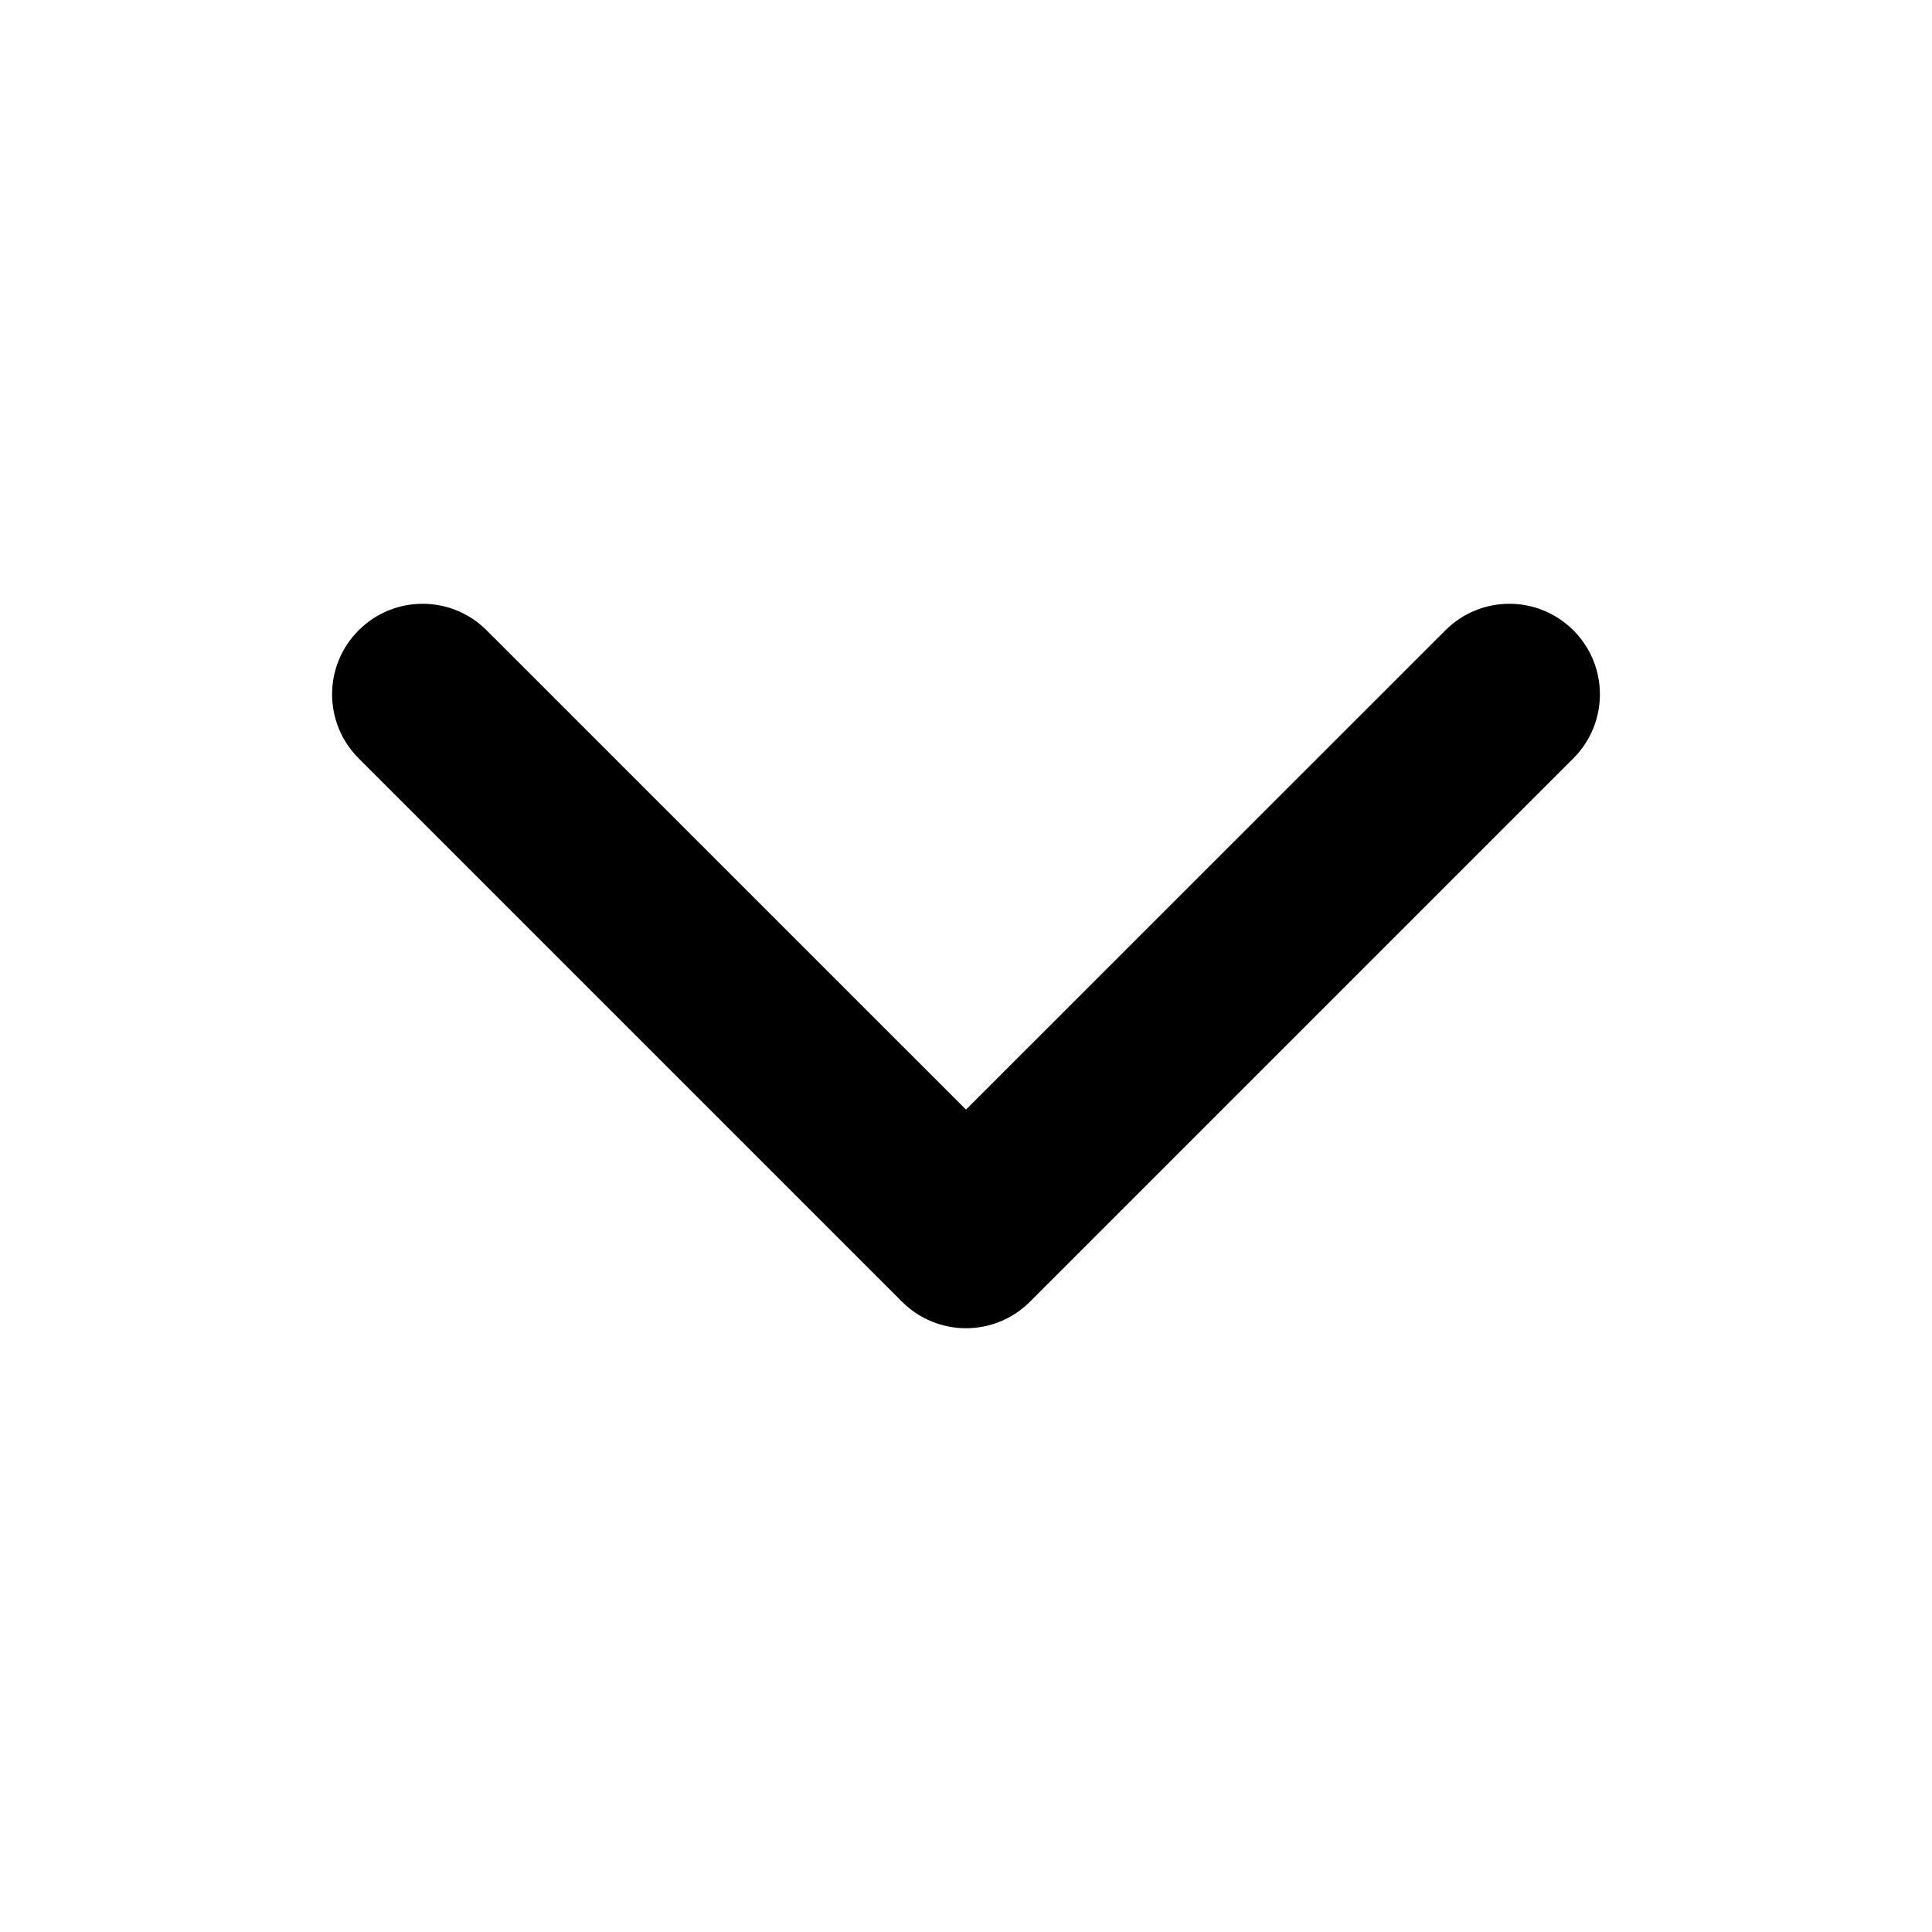 <?xml version="1.0" encoding="UTF-8"?>
<svg width="16px" height="16px" viewBox="0 0 16 16" version="1.1" xmlns="http://www.w3.org/2000/svg" xmlns:xlink="http://www.w3.org/1999/xlink">
    <!-- Generator: Sketch 63.1 (92452) - https://sketch.com -->
    <title>icons/16x16/arrow-down</title>
    <desc>Created with Sketch.</desc>
    <g id="icons/16x16/arrow-down" stroke="none" stroke-width="1" fill="none" fill-rule="evenodd">
        <path d="M8,9.189 L4.03,5.22 C3.737,4.927 3.263,4.927 2.97,5.22 C2.677,5.513 2.677,5.987 2.97,6.28 L7.47,10.78 C7.763,11.073 8.237,11.073 8.53,10.78 L13.03,6.28 C13.323,5.987 13.323,5.513 13.03,5.22 C12.737,4.927 12.263,4.927 11.97,5.22 L8,9.189 Z" id="路径" fill="#000000"></path>
    </g>
</svg>
